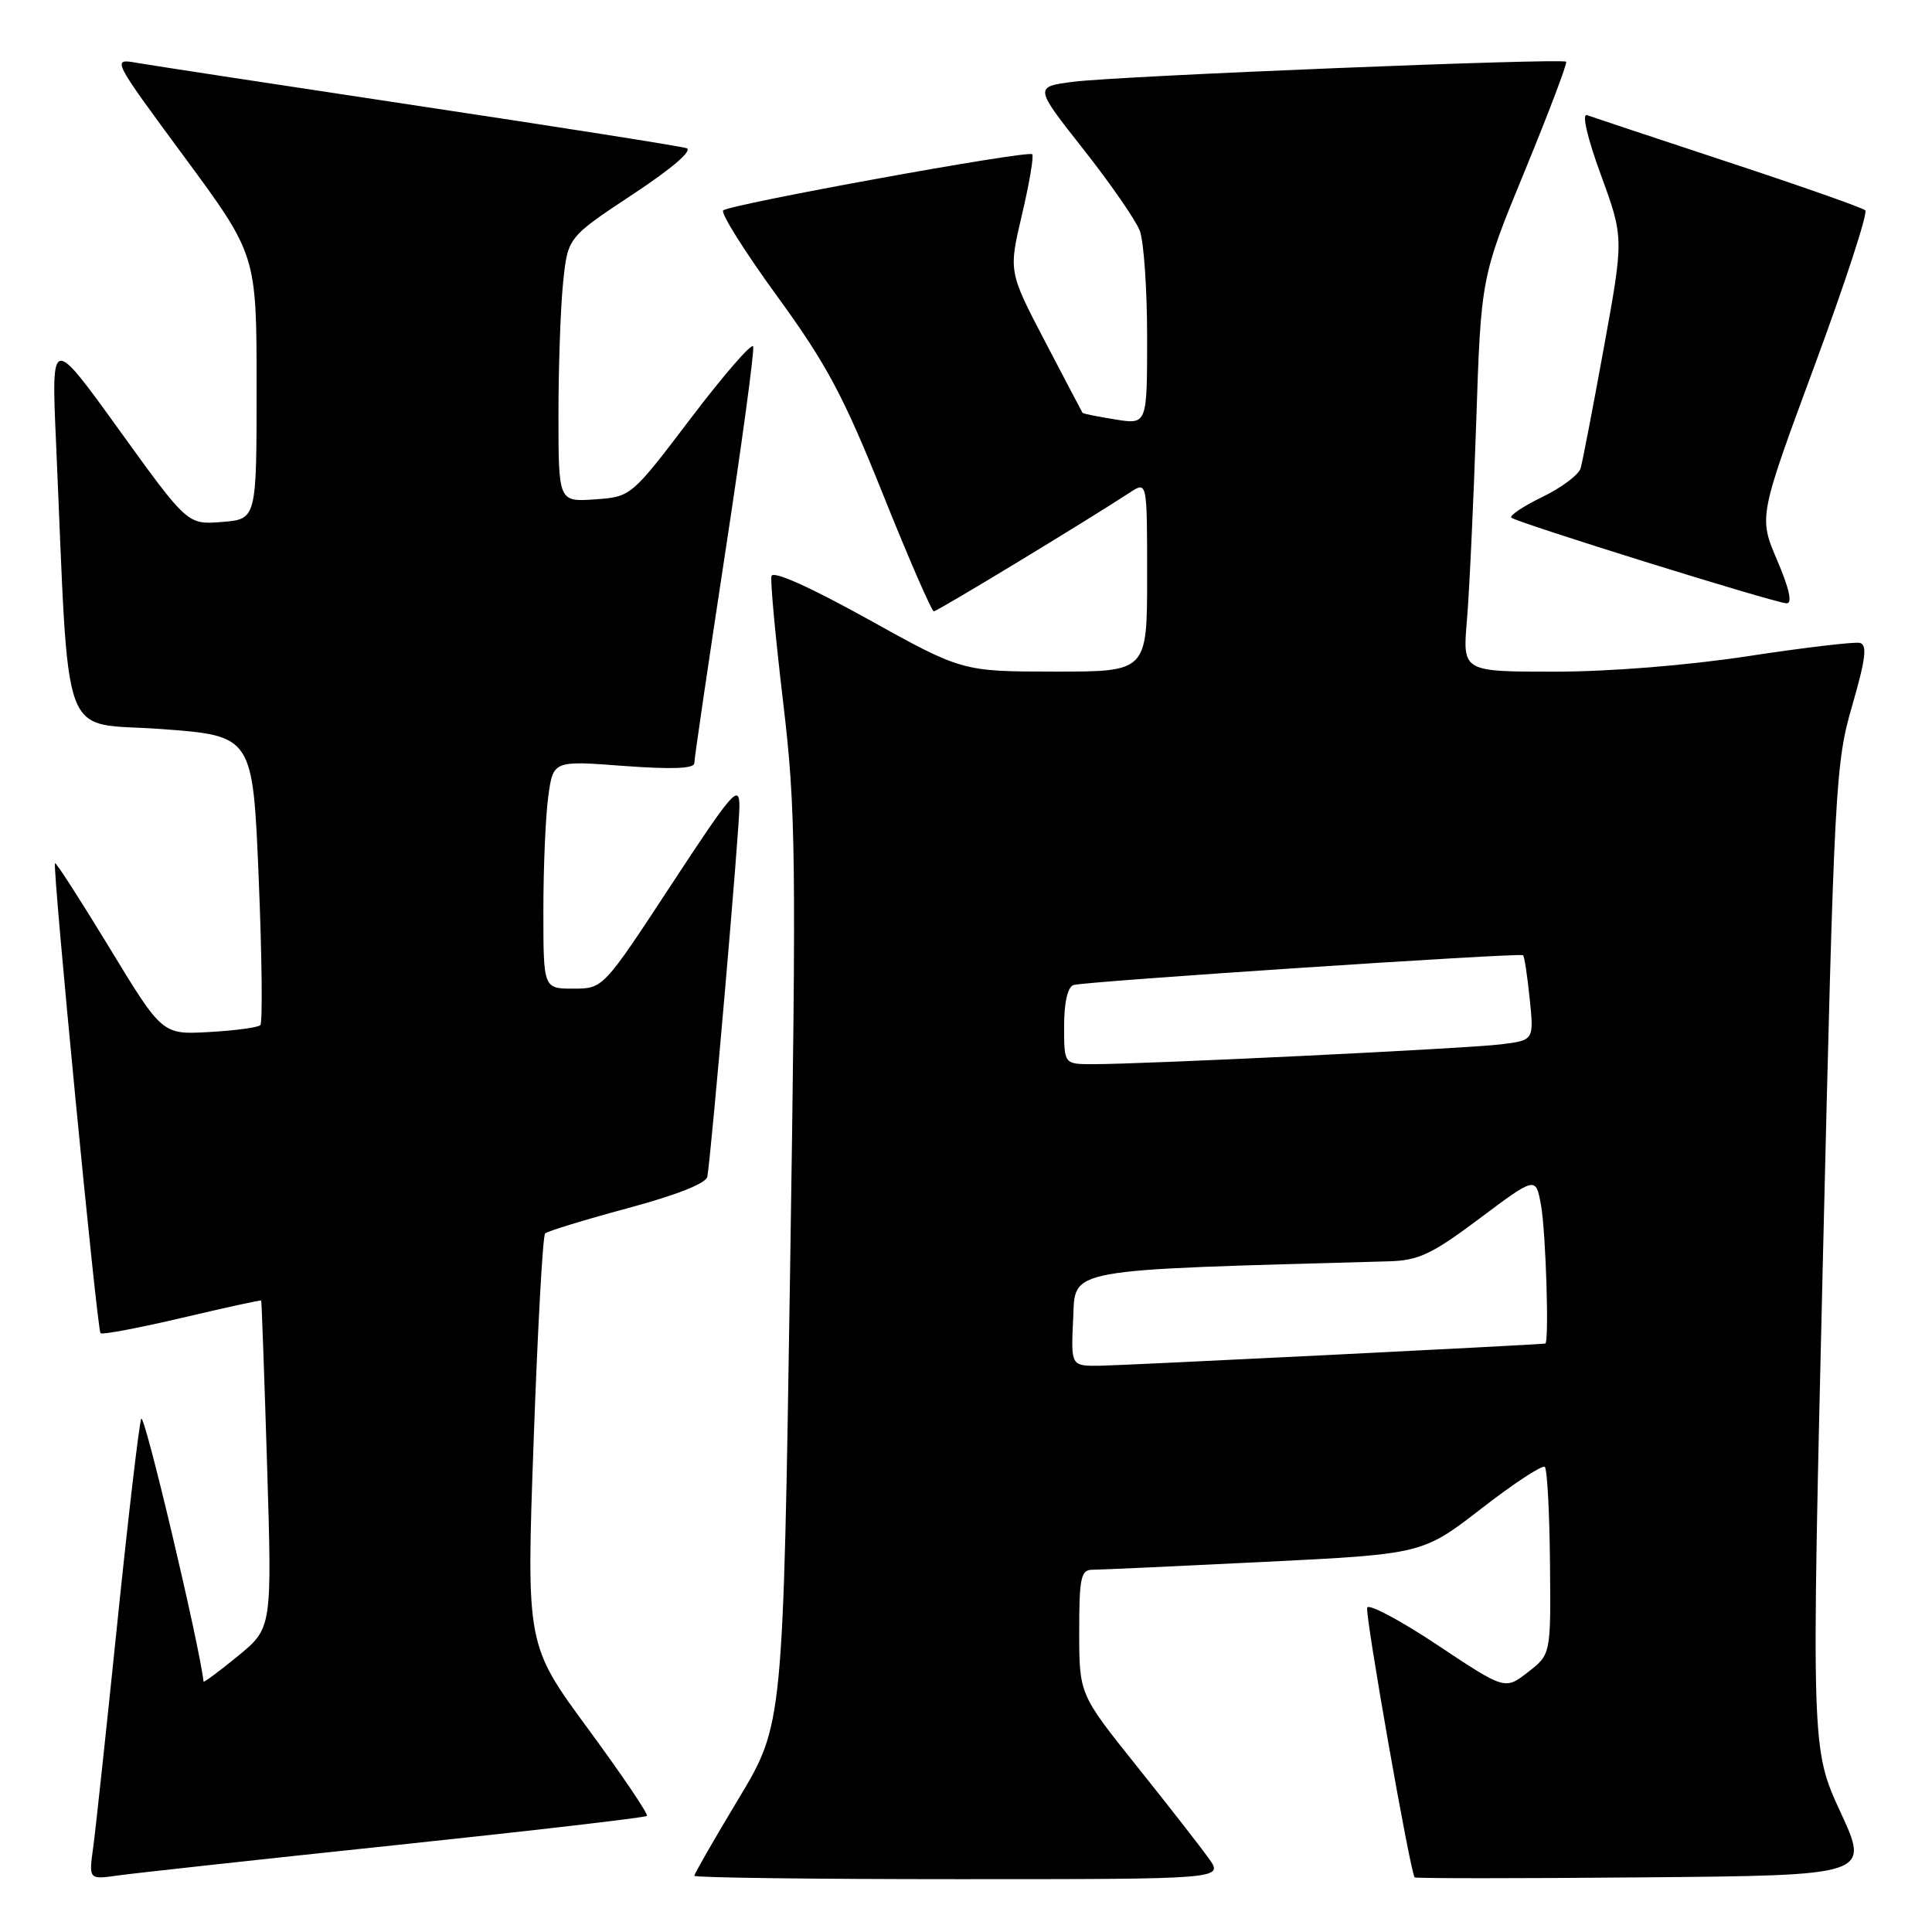 <?xml version="1.0" encoding="UTF-8" standalone="no"?>
<!DOCTYPE svg PUBLIC "-//W3C//DTD SVG 1.1//EN" "http://www.w3.org/Graphics/SVG/1.1/DTD/svg11.dtd" >
<svg xmlns="http://www.w3.org/2000/svg" xmlns:xlink="http://www.w3.org/1999/xlink" version="1.1" viewBox="0 0 256 256">
 <g >
 <path fill="currentColor"
d=" M 52.41 244.49 C 70.51 242.58 85.50 240.84 85.72 240.62 C 85.94 240.40 82.43 235.21 77.93 229.09 C 69.74 217.95 69.74 217.95 70.71 190.97 C 71.24 176.13 71.92 163.74 72.23 163.44 C 72.53 163.14 77.44 161.64 83.14 160.10 C 89.65 158.35 93.58 156.80 93.73 155.91 C 94.31 152.26 98.00 109.69 97.98 106.79 C 97.96 103.83 97.05 104.88 88.94 117.25 C 79.92 131.00 79.92 131.00 75.96 131.00 C 72.00 131.00 72.00 131.00 72.00 120.64 C 72.00 114.94 72.29 108.14 72.65 105.53 C 73.30 100.78 73.30 100.78 82.65 101.49 C 89.04 101.96 92.00 101.85 92.00 101.12 C 92.00 100.54 93.83 88.09 96.06 73.46 C 98.30 58.84 99.98 46.44 99.80 45.91 C 99.63 45.38 95.92 49.65 91.56 55.39 C 83.63 65.83 83.63 65.83 78.82 66.17 C 74.00 66.50 74.00 66.50 74.00 54.90 C 74.00 48.51 74.28 40.63 74.62 37.37 C 75.24 31.45 75.24 31.45 83.82 25.77 C 89.08 22.30 91.85 19.91 90.96 19.63 C 90.15 19.37 74.20 16.85 55.50 14.04 C 36.80 11.22 19.99 8.65 18.15 8.33 C 14.80 7.74 14.80 7.74 24.40 20.76 C 34.00 33.78 34.00 33.78 34.00 51.29 C 34.00 68.80 34.00 68.80 29.42 69.16 C 24.85 69.53 24.85 69.53 15.82 57.01 C 6.80 44.50 6.80 44.50 7.42 58.50 C 9.24 99.71 7.74 95.60 21.35 96.60 C 33.50 97.50 33.50 97.50 34.28 116.39 C 34.71 126.77 34.81 135.53 34.49 135.84 C 34.18 136.15 31.13 136.56 27.71 136.75 C 21.50 137.10 21.50 137.10 14.52 125.61 C 10.68 119.30 7.43 114.24 7.29 114.38 C 6.91 114.76 12.86 176.19 13.32 176.66 C 13.55 176.88 18.40 175.96 24.12 174.62 C 29.83 173.27 34.55 172.24 34.61 172.33 C 34.67 172.42 35.02 182.22 35.39 194.11 C 36.05 215.72 36.05 215.72 31.53 219.43 C 29.04 221.47 26.98 222.99 26.97 222.82 C 26.42 217.88 19.09 186.95 18.71 188.00 C 18.42 188.82 16.99 200.97 15.55 215.00 C 14.11 229.03 12.67 242.43 12.35 244.78 C 11.76 249.06 11.76 249.06 15.63 248.51 C 17.76 248.21 34.31 246.40 52.41 244.49 Z  M 160.17 246.25 C 159.09 244.74 154.79 239.22 150.61 234.00 C 143.01 224.50 143.01 224.50 143.00 216.25 C 143.00 209.06 143.22 208.00 144.75 208.00 C 145.71 208.00 155.95 207.53 167.50 206.96 C 188.50 205.92 188.50 205.92 196.32 199.87 C 200.62 196.53 204.40 194.06 204.70 194.37 C 205.01 194.68 205.32 200.39 205.38 207.07 C 205.50 219.21 205.50 219.21 202.46 221.57 C 199.42 223.93 199.42 223.93 190.46 217.97 C 185.53 214.69 181.35 212.47 181.16 213.02 C 180.85 213.94 186.87 248.14 187.45 248.76 C 187.59 248.91 201.21 248.91 217.72 248.76 C 247.75 248.50 247.75 248.50 243.87 240.11 C 240.00 231.71 240.00 231.71 241.55 166.58 C 243.05 103.91 243.20 101.15 245.43 93.48 C 247.21 87.32 247.45 85.43 246.44 85.19 C 245.73 85.02 239.07 85.81 231.65 86.94 C 223.61 88.17 213.23 89.00 205.98 89.00 C 193.80 89.00 193.80 89.00 194.37 82.25 C 194.69 78.54 195.24 66.78 195.60 56.12 C 196.24 36.74 196.24 36.74 202.05 22.63 C 205.24 14.87 207.70 8.37 207.52 8.18 C 207.01 7.68 148.29 10.06 142.27 10.83 C 137.03 11.50 137.03 11.50 143.55 19.77 C 147.13 24.31 150.50 29.18 151.03 30.58 C 151.56 31.98 152.00 38.33 152.00 44.69 C 152.00 56.26 152.00 56.26 147.79 55.58 C 145.47 55.21 143.52 54.82 143.44 54.70 C 143.37 54.59 141.13 50.33 138.47 45.24 C 133.64 35.99 133.64 35.99 135.42 28.43 C 136.40 24.27 137.01 20.67 136.77 20.44 C 136.21 19.88 96.72 27.07 95.83 27.88 C 95.46 28.22 98.67 33.33 102.96 39.23 C 109.52 48.24 111.77 52.45 116.99 65.48 C 120.41 74.02 123.45 81.00 123.74 81.00 C 124.21 81.00 143.69 69.19 149.75 65.24 C 152.00 63.77 152.00 63.77 152.00 76.38 C 152.00 89.00 152.00 89.00 139.75 88.99 C 127.50 88.98 127.50 88.98 115.00 82.04 C 107.21 77.72 102.39 75.57 102.22 76.34 C 102.06 77.01 102.76 84.53 103.77 93.03 C 105.46 107.30 105.53 113.14 104.69 168.50 C 103.77 228.50 103.77 228.50 97.89 238.30 C 94.65 243.68 92.00 248.30 92.00 248.55 C 92.00 248.80 107.78 249.00 127.07 249.00 C 162.14 249.00 162.14 249.00 160.17 246.25 Z  M 235.49 74.25 C 233.03 68.50 233.03 68.50 240.42 48.50 C 244.49 37.50 247.52 28.22 247.16 27.87 C 246.80 27.53 238.62 24.65 229.00 21.48 C 219.38 18.30 210.95 15.50 210.29 15.26 C 209.57 14.99 210.31 18.20 212.12 23.16 C 215.17 31.50 215.17 31.50 212.53 46.00 C 211.08 53.98 209.69 61.20 209.44 62.05 C 209.19 62.91 206.91 64.62 204.37 65.85 C 201.84 67.08 199.98 68.32 200.26 68.59 C 200.89 69.22 235.08 79.87 236.72 79.94 C 237.53 79.98 237.11 78.06 235.49 74.25 Z  M 142.20 174.75 C 142.52 167.99 140.60 168.34 184.07 167.13 C 187.97 167.02 189.75 166.18 196.07 161.44 C 203.50 155.88 203.50 155.88 204.19 159.69 C 204.84 163.28 205.29 177.96 204.75 178.03 C 203.27 178.22 148.53 180.94 145.70 180.97 C 141.90 181.00 141.90 181.00 142.20 174.75 Z  M 141.00 135.97 C 141.00 132.83 141.47 130.78 142.25 130.52 C 143.64 130.05 201.32 126.23 201.81 126.57 C 201.98 126.69 202.38 129.28 202.69 132.31 C 203.26 137.84 203.26 137.84 198.88 138.38 C 194.41 138.94 151.54 141.02 144.75 141.01 C 141.00 141.00 141.00 141.00 141.00 135.97 Z "/>
</g>
</svg>